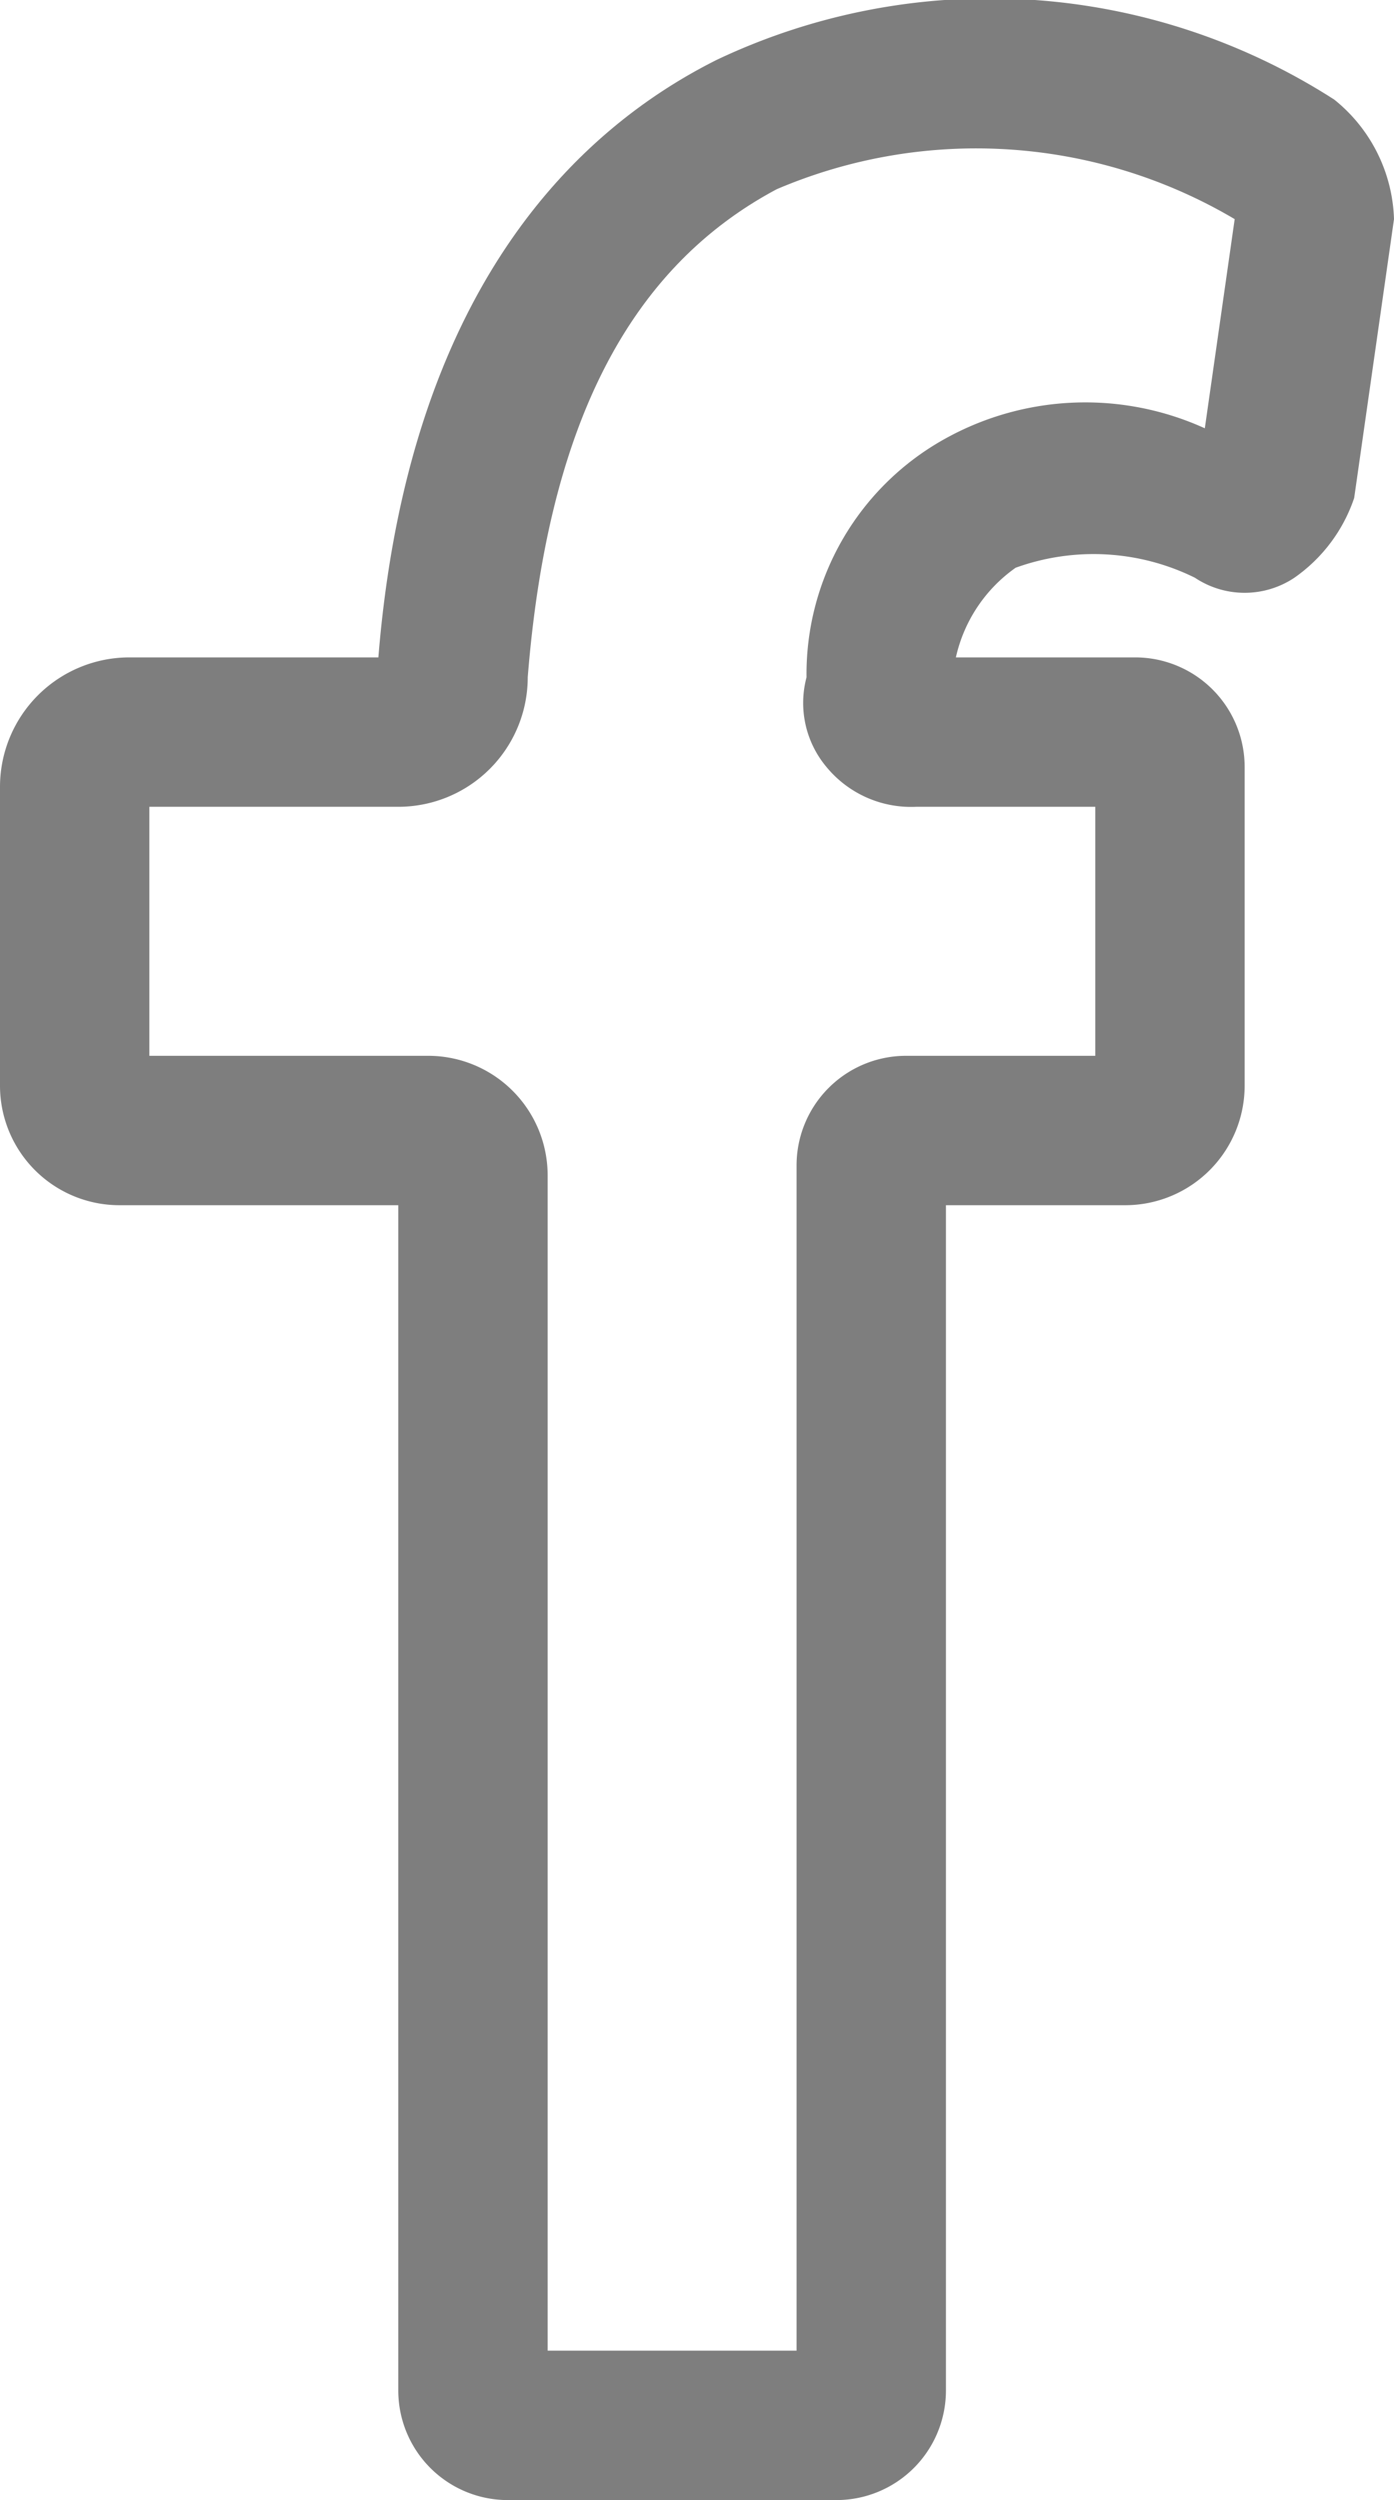 <svg xmlns="http://www.w3.org/2000/svg" width="14" height="25.1" viewBox="0 0 14 25.1"><path fill="#7e7e7e" d="M8.4 25.1H5.1A1.1 1.1 0 0 1 4 24V12.1H1.2A1.2 1.2 0 0 1 0 10.9v-3a1.3 1.3 0 0 1 1.3-1.3h2.5c.3-3.7 2-5.3 3.4-6a6.4 6.4 0 0 1 6.2.4 1.6 1.6 0 0 1 .6 1.2L13.6 5a1.6 1.6 0 0 1-.6.8.9.9 0 0 1-1 0 2.3 2.3 0 0 0-1.8-.1 1.5 1.5 0 0 0-.6.9h1.8a1.1 1.1 0 0 1 1.1 1.1v3.2a1.2 1.2 0 0 1-1.2 1.2H9.5V24a1.1 1.1 0 0 1-1.1 1.1zm-2.9-1.5H8V11.7a1.1 1.1 0 0 1 1.1-1.1H11V8.1H9.2a1.1 1.1 0 0 1-.9-.4 1 1 0 0 1-.2-.9 2.7 2.7 0 0 1 1.4-2.4 2.9 2.9 0 0 1 2.6-.1l.3-2.1a5.1 5.1 0 0 0-4.6-.3c-1.5.8-2.3 2.4-2.5 4.9A1.3 1.3 0 0 1 4 8.1H1.5v2.5h2.8a1.2 1.2 0 0 1 1.2 1.2zM1.3 8.1zM4 6.6zm8.6-2.1z"/></svg>